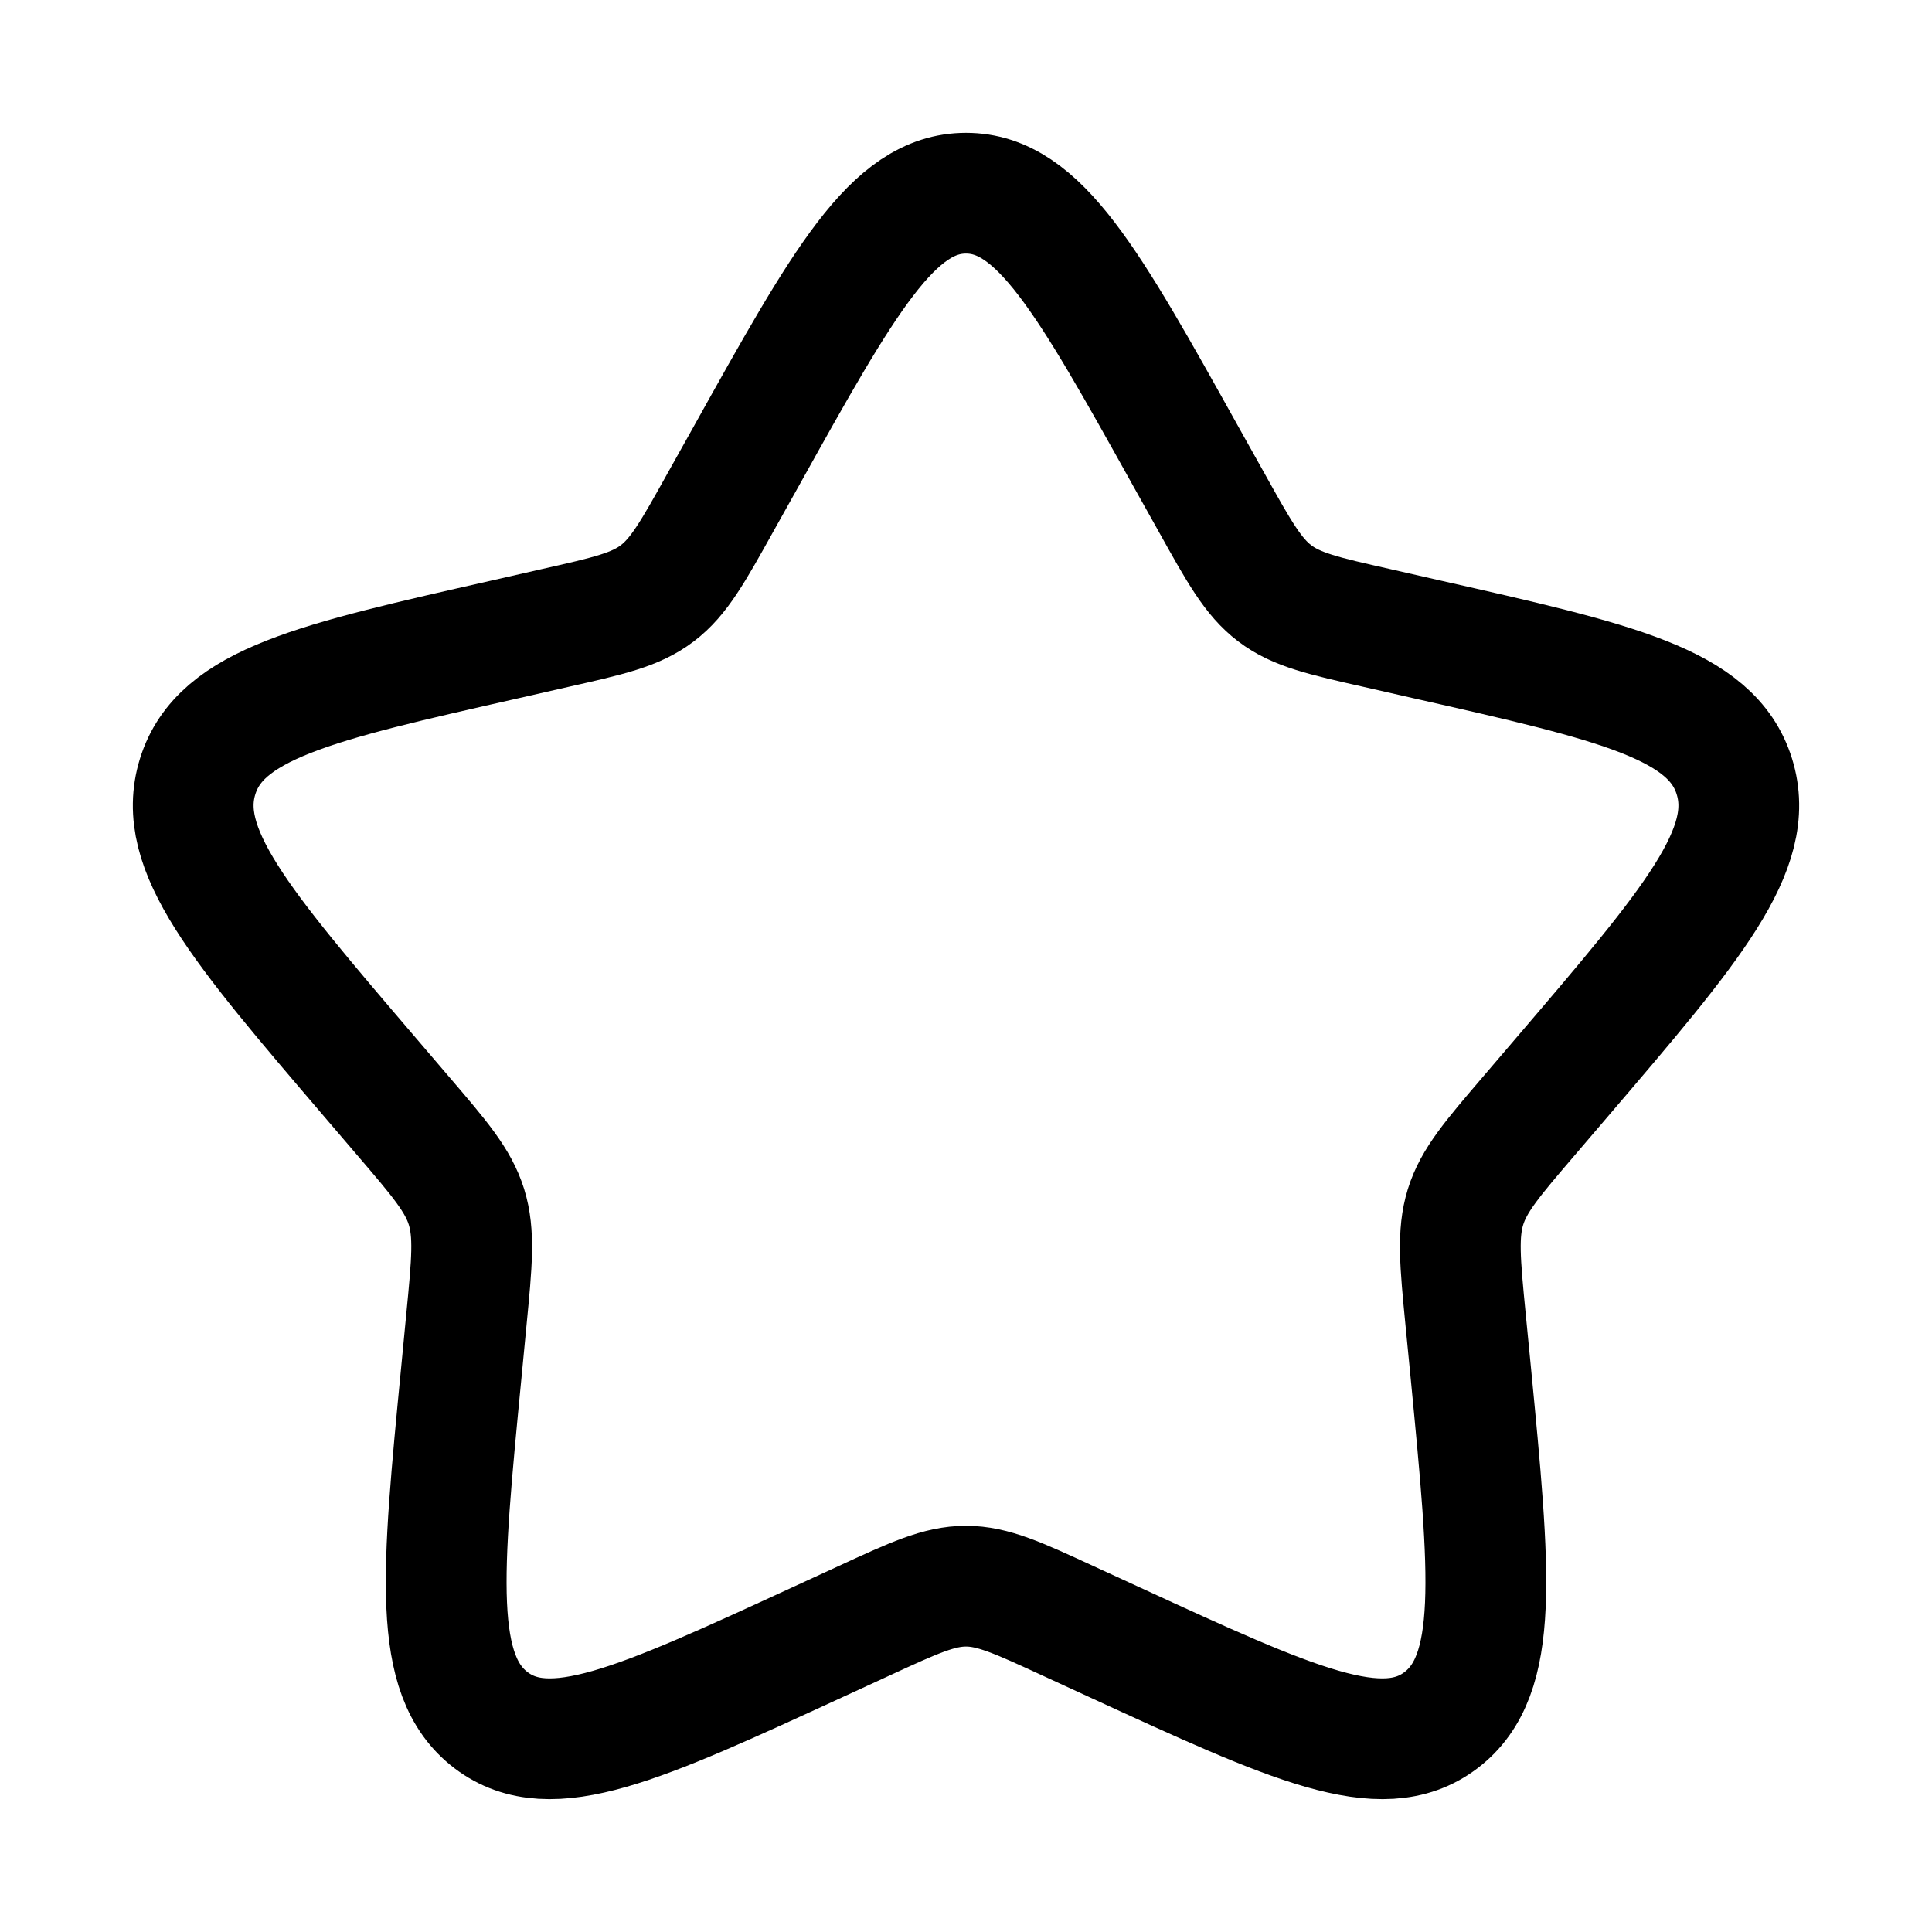 <svg xmlns="http://www.w3.org/2000/svg" width="20" height="20" viewBox="0 0 20 20" fill="none">
    <path d="M7.723 4.727C8.736 2.909 9.242 2 10 2C10.758 2 11.264 2.909 12.277 4.727L12.54 5.197C12.828 5.714 12.972 5.972 13.196 6.142C13.421 6.313 13.7 6.376 14.259 6.502L14.768 6.618C16.736 7.063 17.72 7.285 17.954 8.038C18.188 8.791 17.517 9.575 16.176 11.144L15.829 11.55C15.448 11.995 15.257 12.218 15.171 12.494C15.086 12.77 15.114 13.067 15.172 13.662L15.225 14.204C15.427 16.297 15.529 17.343 14.916 17.808C14.303 18.273 13.382 17.849 11.539 17.001L11.063 16.782C10.539 16.54 10.277 16.42 10 16.42C9.722 16.42 9.461 16.54 8.937 16.782L8.461 17.001C6.618 17.849 5.697 18.273 5.084 17.808C4.471 17.343 4.573 16.297 4.776 14.204L4.828 13.662C4.886 13.067 4.914 12.77 4.829 12.494C4.743 12.218 4.552 11.995 4.171 11.55L3.824 11.144C2.483 9.575 1.812 8.791 2.046 8.038C2.28 7.285 3.264 7.063 5.232 6.618L5.741 6.502C6.3 6.376 6.579 6.313 6.804 6.142C7.028 5.972 7.172 5.714 7.46 5.197L7.723 4.727Z"
          stroke="currentColor" stroke-width="1.25"/>
</svg>
